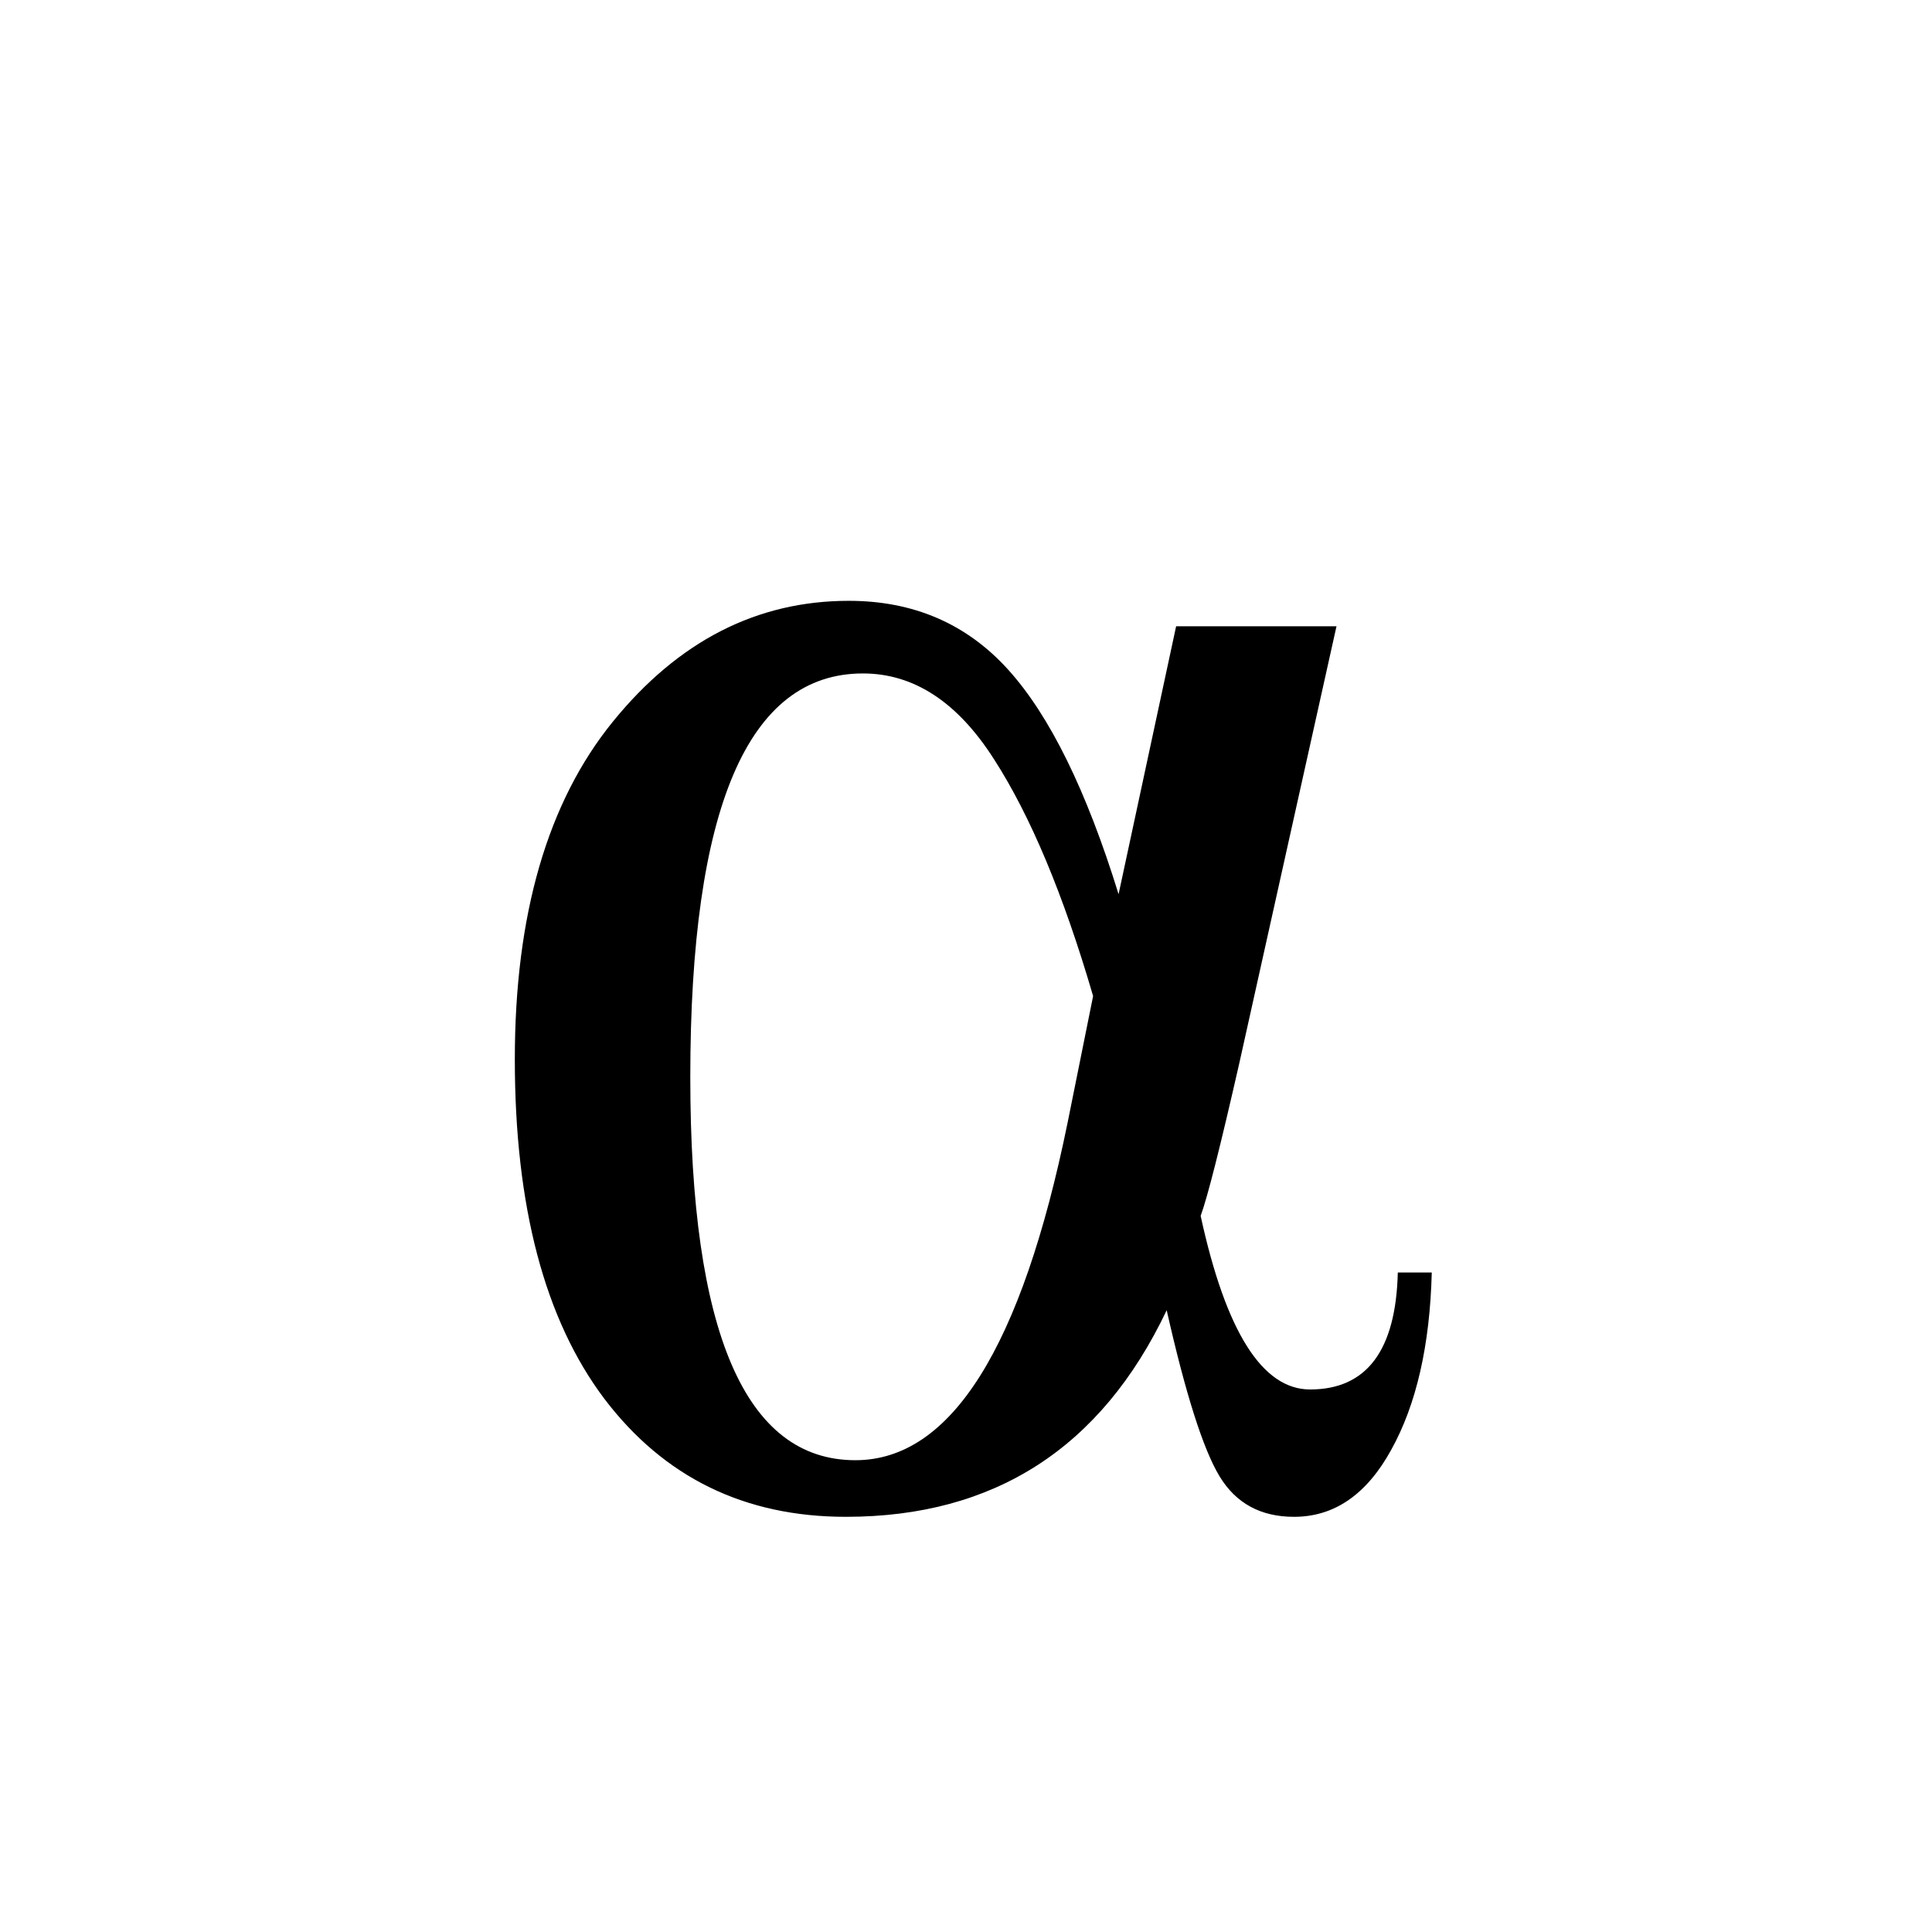 <?xml version="1.0" encoding="UTF-8" standalone="no"?>
<!-- Created with Inkscape (http://www.inkscape.org/) -->

<svg
   xmlns:dc="http://purl.org/dc/elements/1.1/"
   xmlns:cc="http://creativecommons.org/ns#"
   xmlns:rdf="http://www.w3.org/1999/02/22-rdf-syntax-ns#"
   xmlns:svg="http://www.w3.org/2000/svg"
   xmlns="http://www.w3.org/2000/svg"
   xmlns:sodipodi="http://sodipodi.sourceforge.net/DTD/sodipodi-0.dtd"
   xmlns:inkscape="http://www.inkscape.org/namespaces/inkscape"
   width="400"
   height="400"
   id="svg4611"
   sodipodi:version="0.32"
   inkscape:version="0.92.4 (5da689c313, 2019-01-14)"
   version="1.0"
   sodipodi:docname="Greek_lc_alpha.svg">
  <defs
     id="defs4613" />
  <sodipodi:namedview
     id="base"
     pagecolor="#ffffff"
     bordercolor="#666666"
     borderopacity="1.0"
     gridtolerance="10000"
     guidetolerance="10"
     objecttolerance="1.6"
     inkscape:pageopacity="0.0"
     inkscape:pageshadow="2"
     inkscape:zoom="0.7"
     inkscape:cx="30.90919"
     inkscape:cy="190.61883"
     inkscape:document-units="px"
     inkscape:current-layer="layer1"
     inkscape:object-bbox="true"
     inkscape:object-points="true"
     inkscape:object-nodes="true"
     inkscape:grid-points="true"
     inkscape:window-width="1920"
     inkscape:window-height="1017"
     inkscape:window-x="-8"
     inkscape:window-y="-8"
     width="400px"
     height="400px"
     showgrid="false"
     inkscape:window-maximized="1" />
  <g
     inkscape:label="Layer 1"
     inkscape:groupmode="layer"
     id="layer1"
     transform="translate(-256.68,-531.796)">
    <g
       aria-label="α"
       style="font-style:normal;font-weight:normal;line-height:0%;font-family:'Times New Roman';text-align:start;text-anchor:start;fill:#000000;fill-opacity:1;stroke:none;stroke-width:1px;stroke-linecap:butt;stroke-linejoin:miter;stroke-opacity:1"
       id="text5540">
      <path
         d="m 500.184,661.461 h 33.203 l -20.117,90.43 q -5.859,25.781 -8.008,31.641 7.812,35.938 22.656,35.938 17.578,0 18.164,-24.219 h 7.031 q -0.586,22.656 -8.398,36.719 -7.617,13.867 -20.117,13.867 -10.352,0 -15.43,-8.398 -5.078,-8.398 -10.938,-34.375 -20.312,42.773 -66.406,42.773 -31.445,0 -50,-24.414 -18.555,-24.609 -18.555,-70.312 0,-44.922 20.312,-69.922 20.312,-25 48.828,-25 20.117,0 33.008,14.258 12.891,14.258 22.852,46.484 z m -17.188,76.562 q -9.18,-31.445 -20.508,-49.023 -11.328,-17.773 -27.148,-17.773 -35.742,0 -35.742,83.594 0,79.297 34.18,79.297 29.688,0 43.945,-69.922 z"
         style="font-size:400px;line-height:1.25;text-align:center;text-anchor:middle"
         id="path814" />
    </g>
  </g>
</svg>
